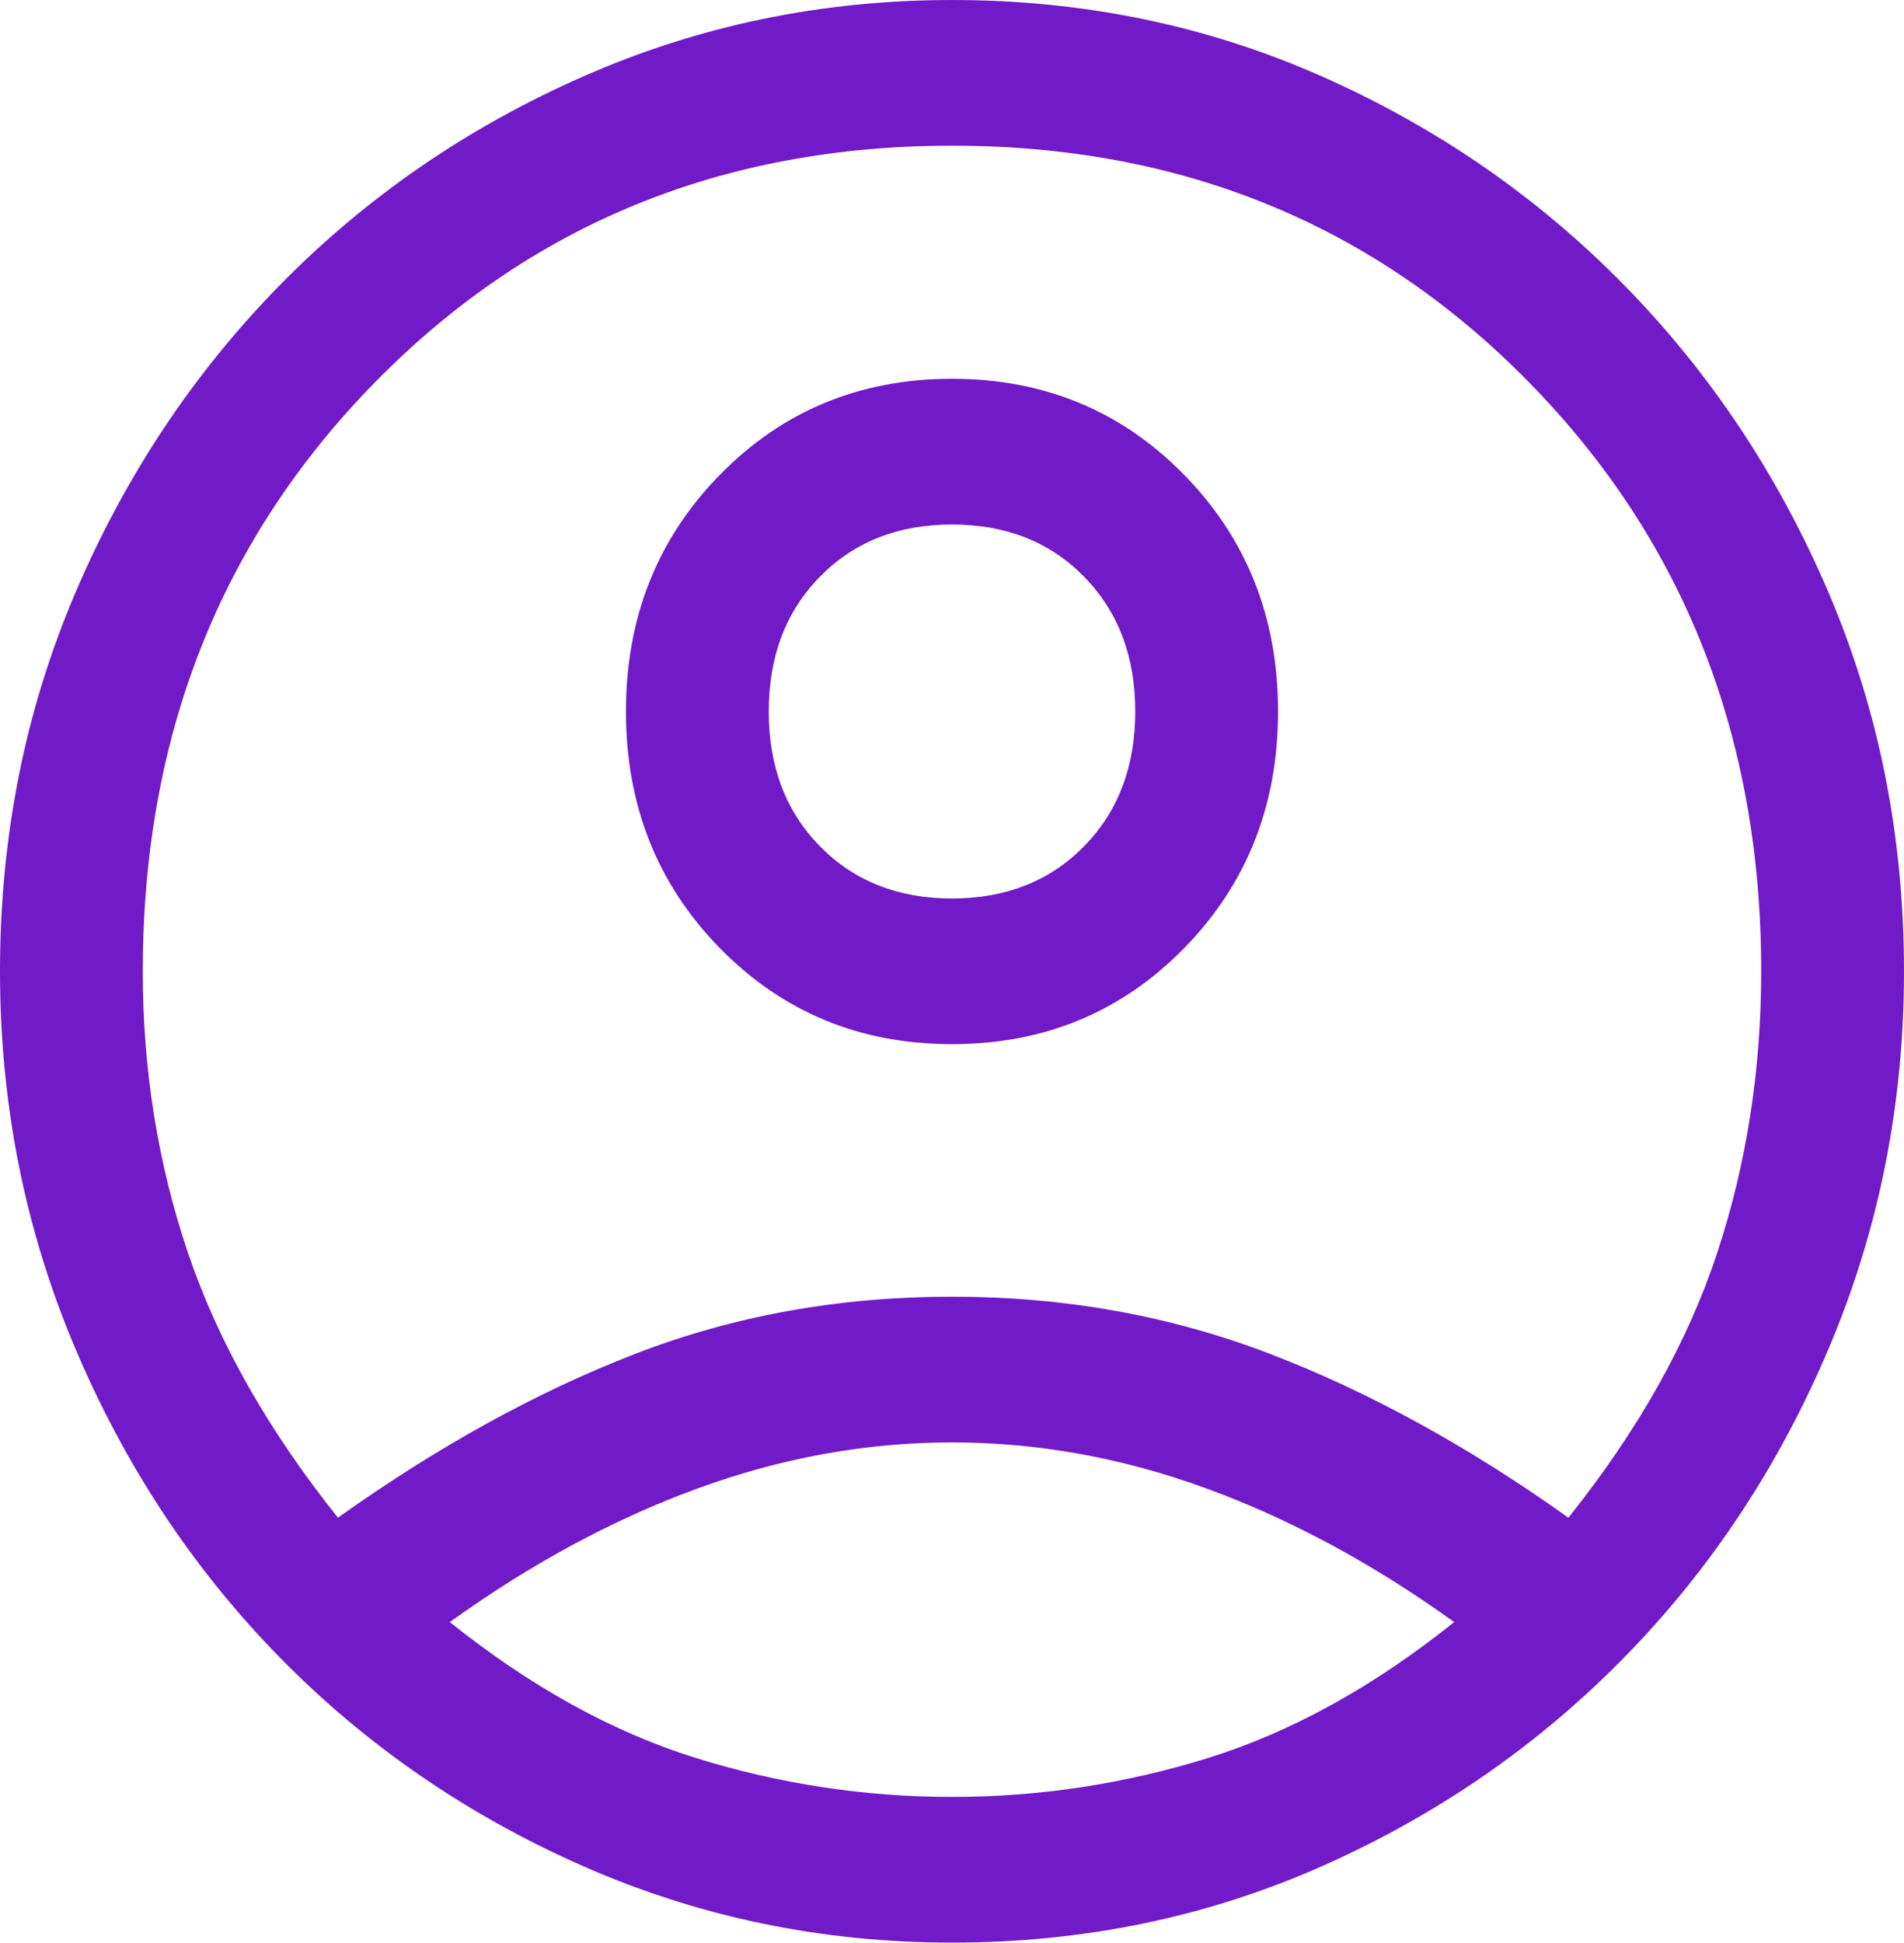 <svg width="101" height="103" viewBox="0 0 101 103" fill="none" xmlns="http://www.w3.org/2000/svg">
<path d="M17.927 80.469C23.23 76.692 28.49 73.795 33.709 71.778C38.927 69.761 44.524 68.752 50.5 68.752C56.476 68.752 62.094 69.761 67.354 71.778C72.615 73.795 77.896 76.692 83.199 80.469C86.902 75.834 89.532 71.156 91.089 66.435C92.647 61.714 93.425 56.736 93.425 51.5C93.425 39.054 89.322 28.647 81.116 20.278C72.909 11.909 62.704 7.725 50.5 7.725C38.296 7.725 28.091 11.909 19.884 20.278C11.678 28.647 7.575 39.054 7.575 51.5C7.575 56.736 8.375 61.714 9.974 66.435C11.573 71.156 14.224 75.834 17.927 80.469ZM50.5 55.362C45.618 55.362 41.515 53.667 38.191 50.277C34.866 46.886 33.204 42.702 33.204 37.724C33.204 32.745 34.866 28.561 38.191 25.171C41.515 21.78 45.618 20.085 50.5 20.085C55.382 20.085 59.485 21.78 62.809 25.171C66.134 28.561 67.796 32.745 67.796 37.724C67.796 42.702 66.134 46.886 62.809 50.277C59.485 53.667 55.382 55.362 50.5 55.362ZM50.5 103C43.598 103 37.075 101.648 30.931 98.944C24.787 96.241 19.422 92.55 14.834 87.872C10.247 83.194 6.628 77.722 3.977 71.456C1.326 65.19 0 58.538 0 51.5C0 44.376 1.326 37.702 3.977 31.479C6.628 25.256 10.247 19.806 14.834 15.128C19.422 10.45 24.787 6.759 30.931 4.056C37.075 1.352 43.598 0 50.5 0C57.486 0 64.03 1.352 70.132 4.056C76.234 6.759 81.579 10.45 86.166 15.128C90.753 19.806 94.372 25.256 97.023 31.479C99.674 37.702 101 44.376 101 51.5C101 58.538 99.674 65.19 97.023 71.456C94.372 77.722 90.753 83.194 86.166 87.872C81.579 92.55 76.234 96.241 70.132 98.944C64.03 101.648 57.486 103 50.5 103ZM50.5 95.275C55.129 95.275 59.653 94.588 64.072 93.215C68.491 91.842 72.846 89.438 77.139 86.005C72.846 82.915 68.47 80.555 64.009 78.924C59.548 77.293 55.045 76.478 50.5 76.478C45.955 76.478 41.452 77.293 36.991 78.924C32.53 80.555 28.154 82.915 23.861 86.005C28.154 89.438 32.509 91.842 36.928 93.215C41.347 94.588 45.871 95.275 50.5 95.275ZM50.5 47.638C53.362 47.638 55.697 46.715 57.507 44.869C59.316 43.024 60.221 40.642 60.221 37.724C60.221 34.805 59.316 32.423 57.507 30.578C55.697 28.733 53.362 27.81 50.5 27.81C47.638 27.81 45.303 28.733 43.493 30.578C41.684 32.423 40.779 34.805 40.779 37.724C40.779 40.642 41.684 43.024 43.493 44.869C45.303 46.715 47.638 47.638 50.5 47.638Z" fill="#711AC7"/>
</svg>

